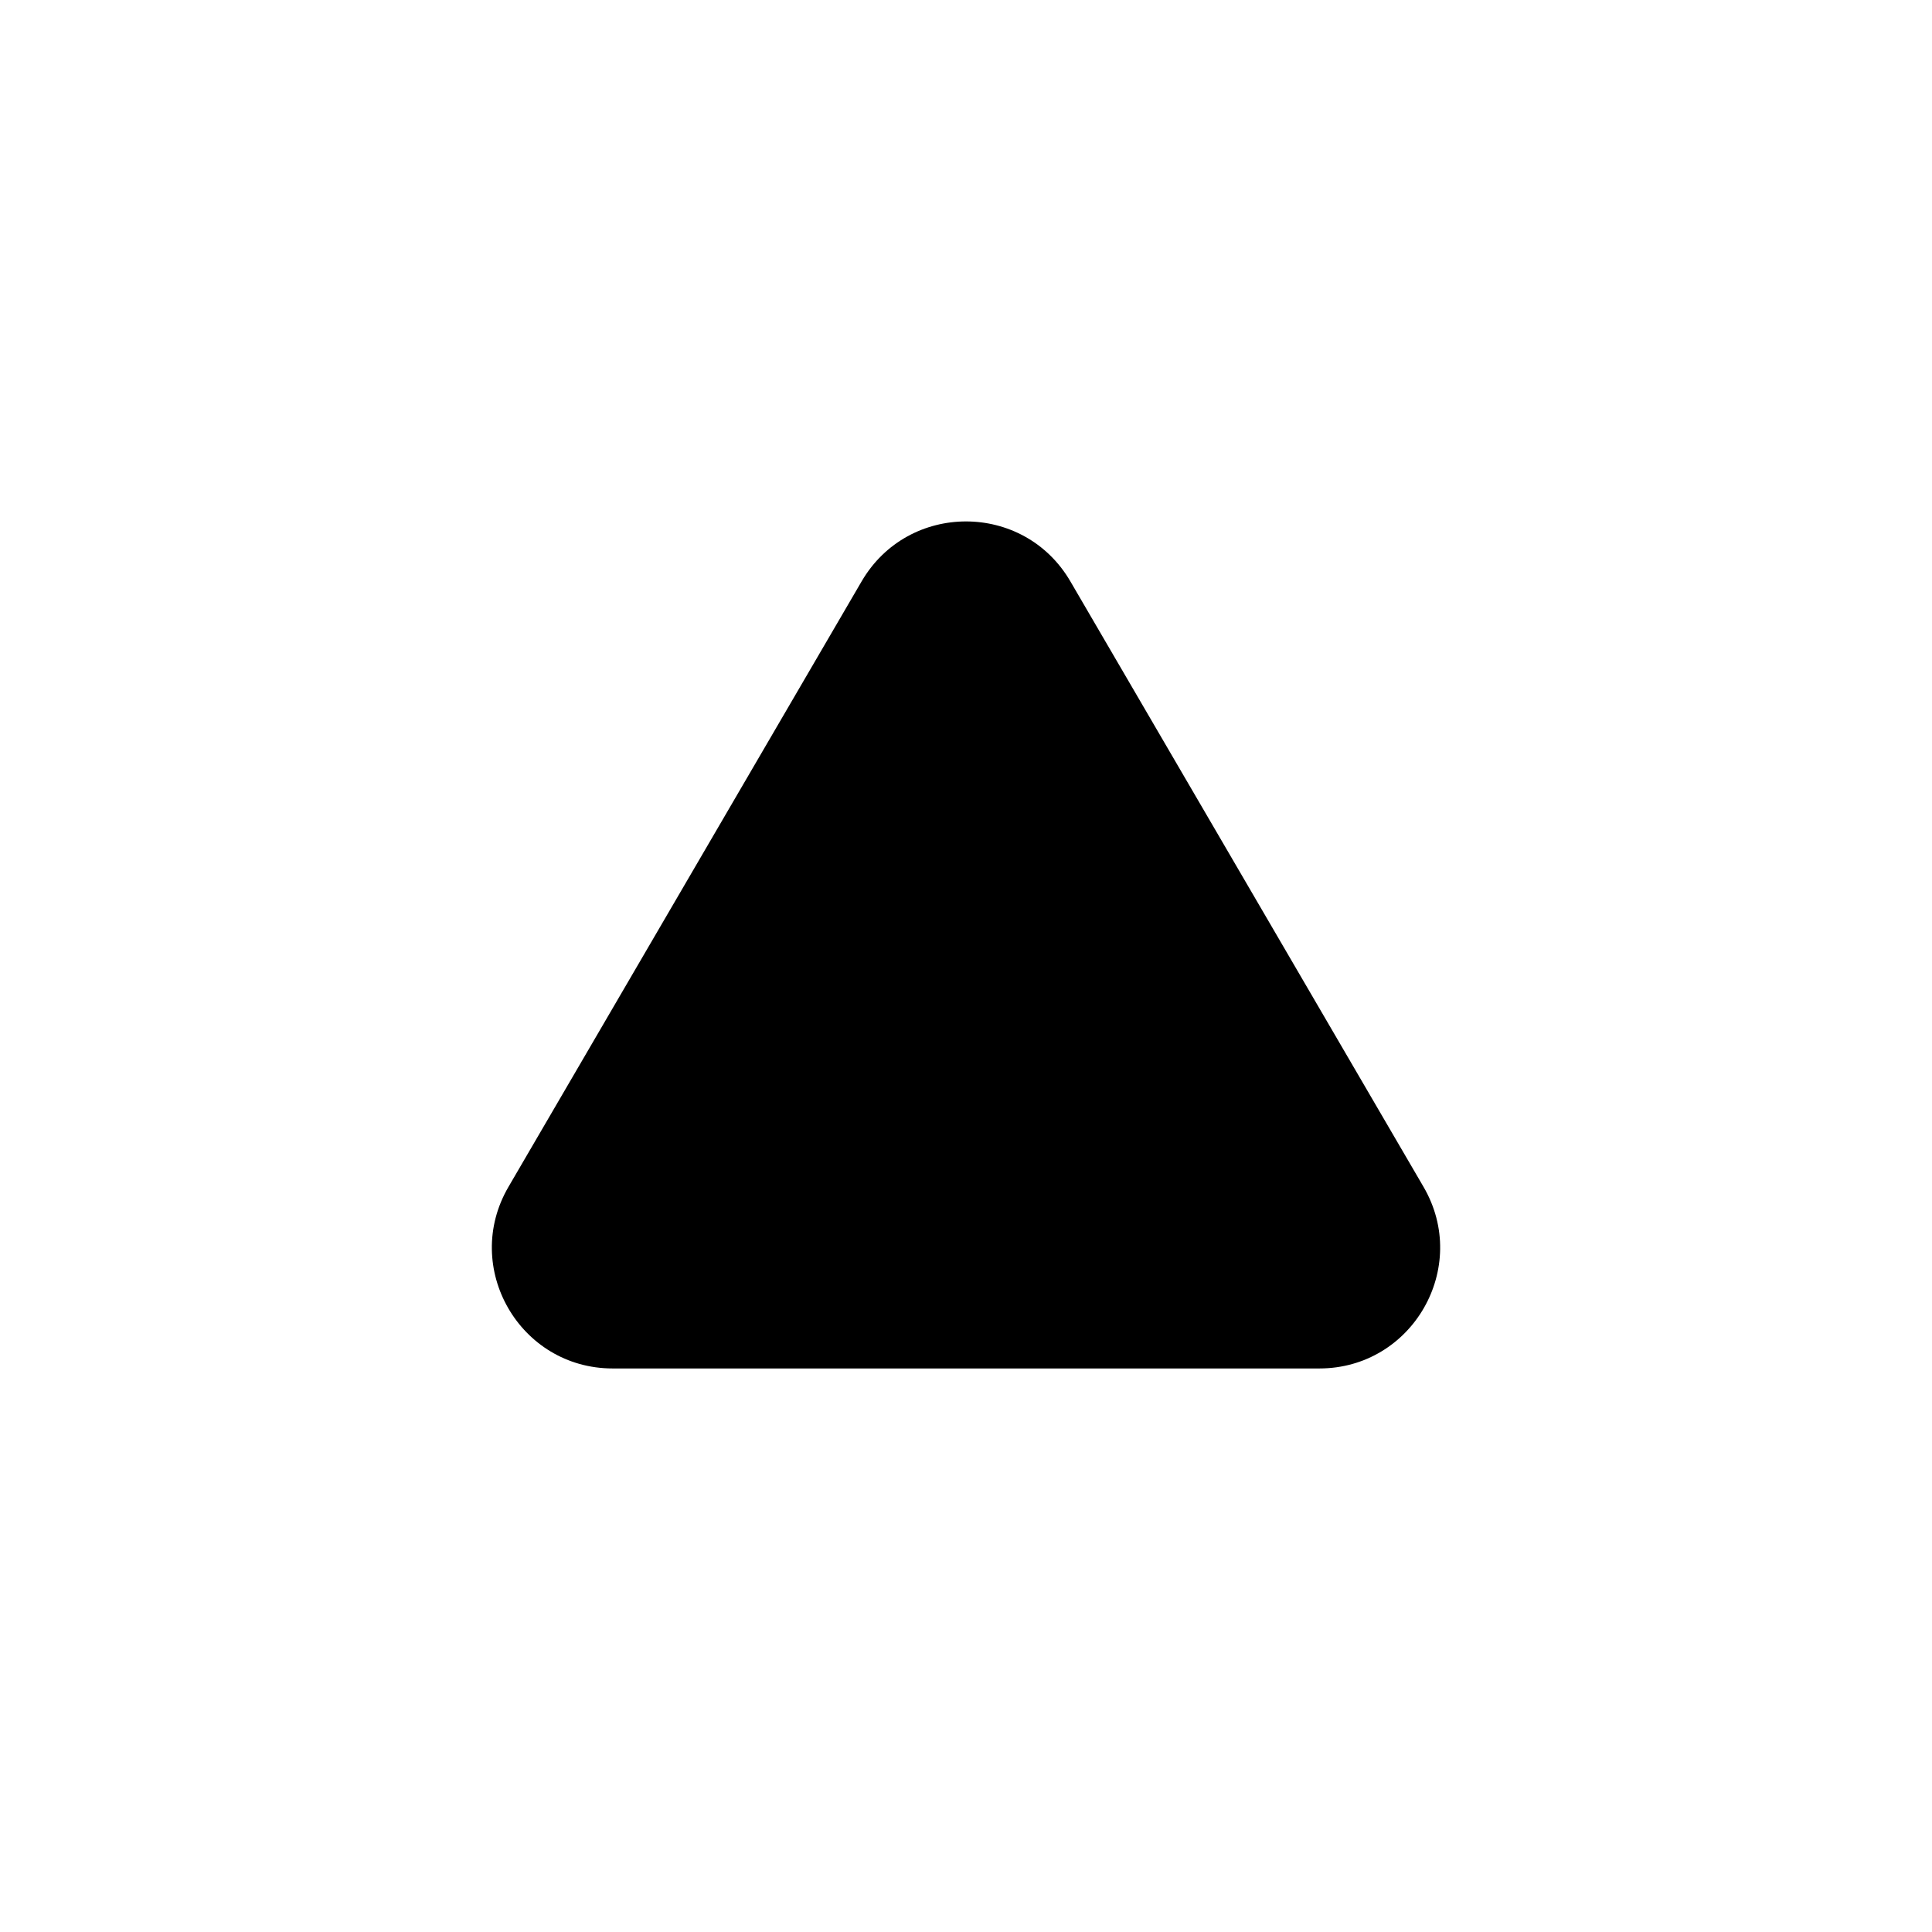 <svg width="16" height="16" viewBox="0 0 16 16" fill="currentColor" xmlns="http://www.w3.org/2000/svg">
    <path
        d="M5.074 11.333L10.926 11.333C11.697 11.333 12.178 10.496 11.789 9.829L8.864 4.814C8.478 4.153 7.522 4.153 7.136 4.814L4.211 9.829C3.822 10.496 4.303 11.333 5.074 11.333Z"
        fill="currentColor" />
</svg>
    